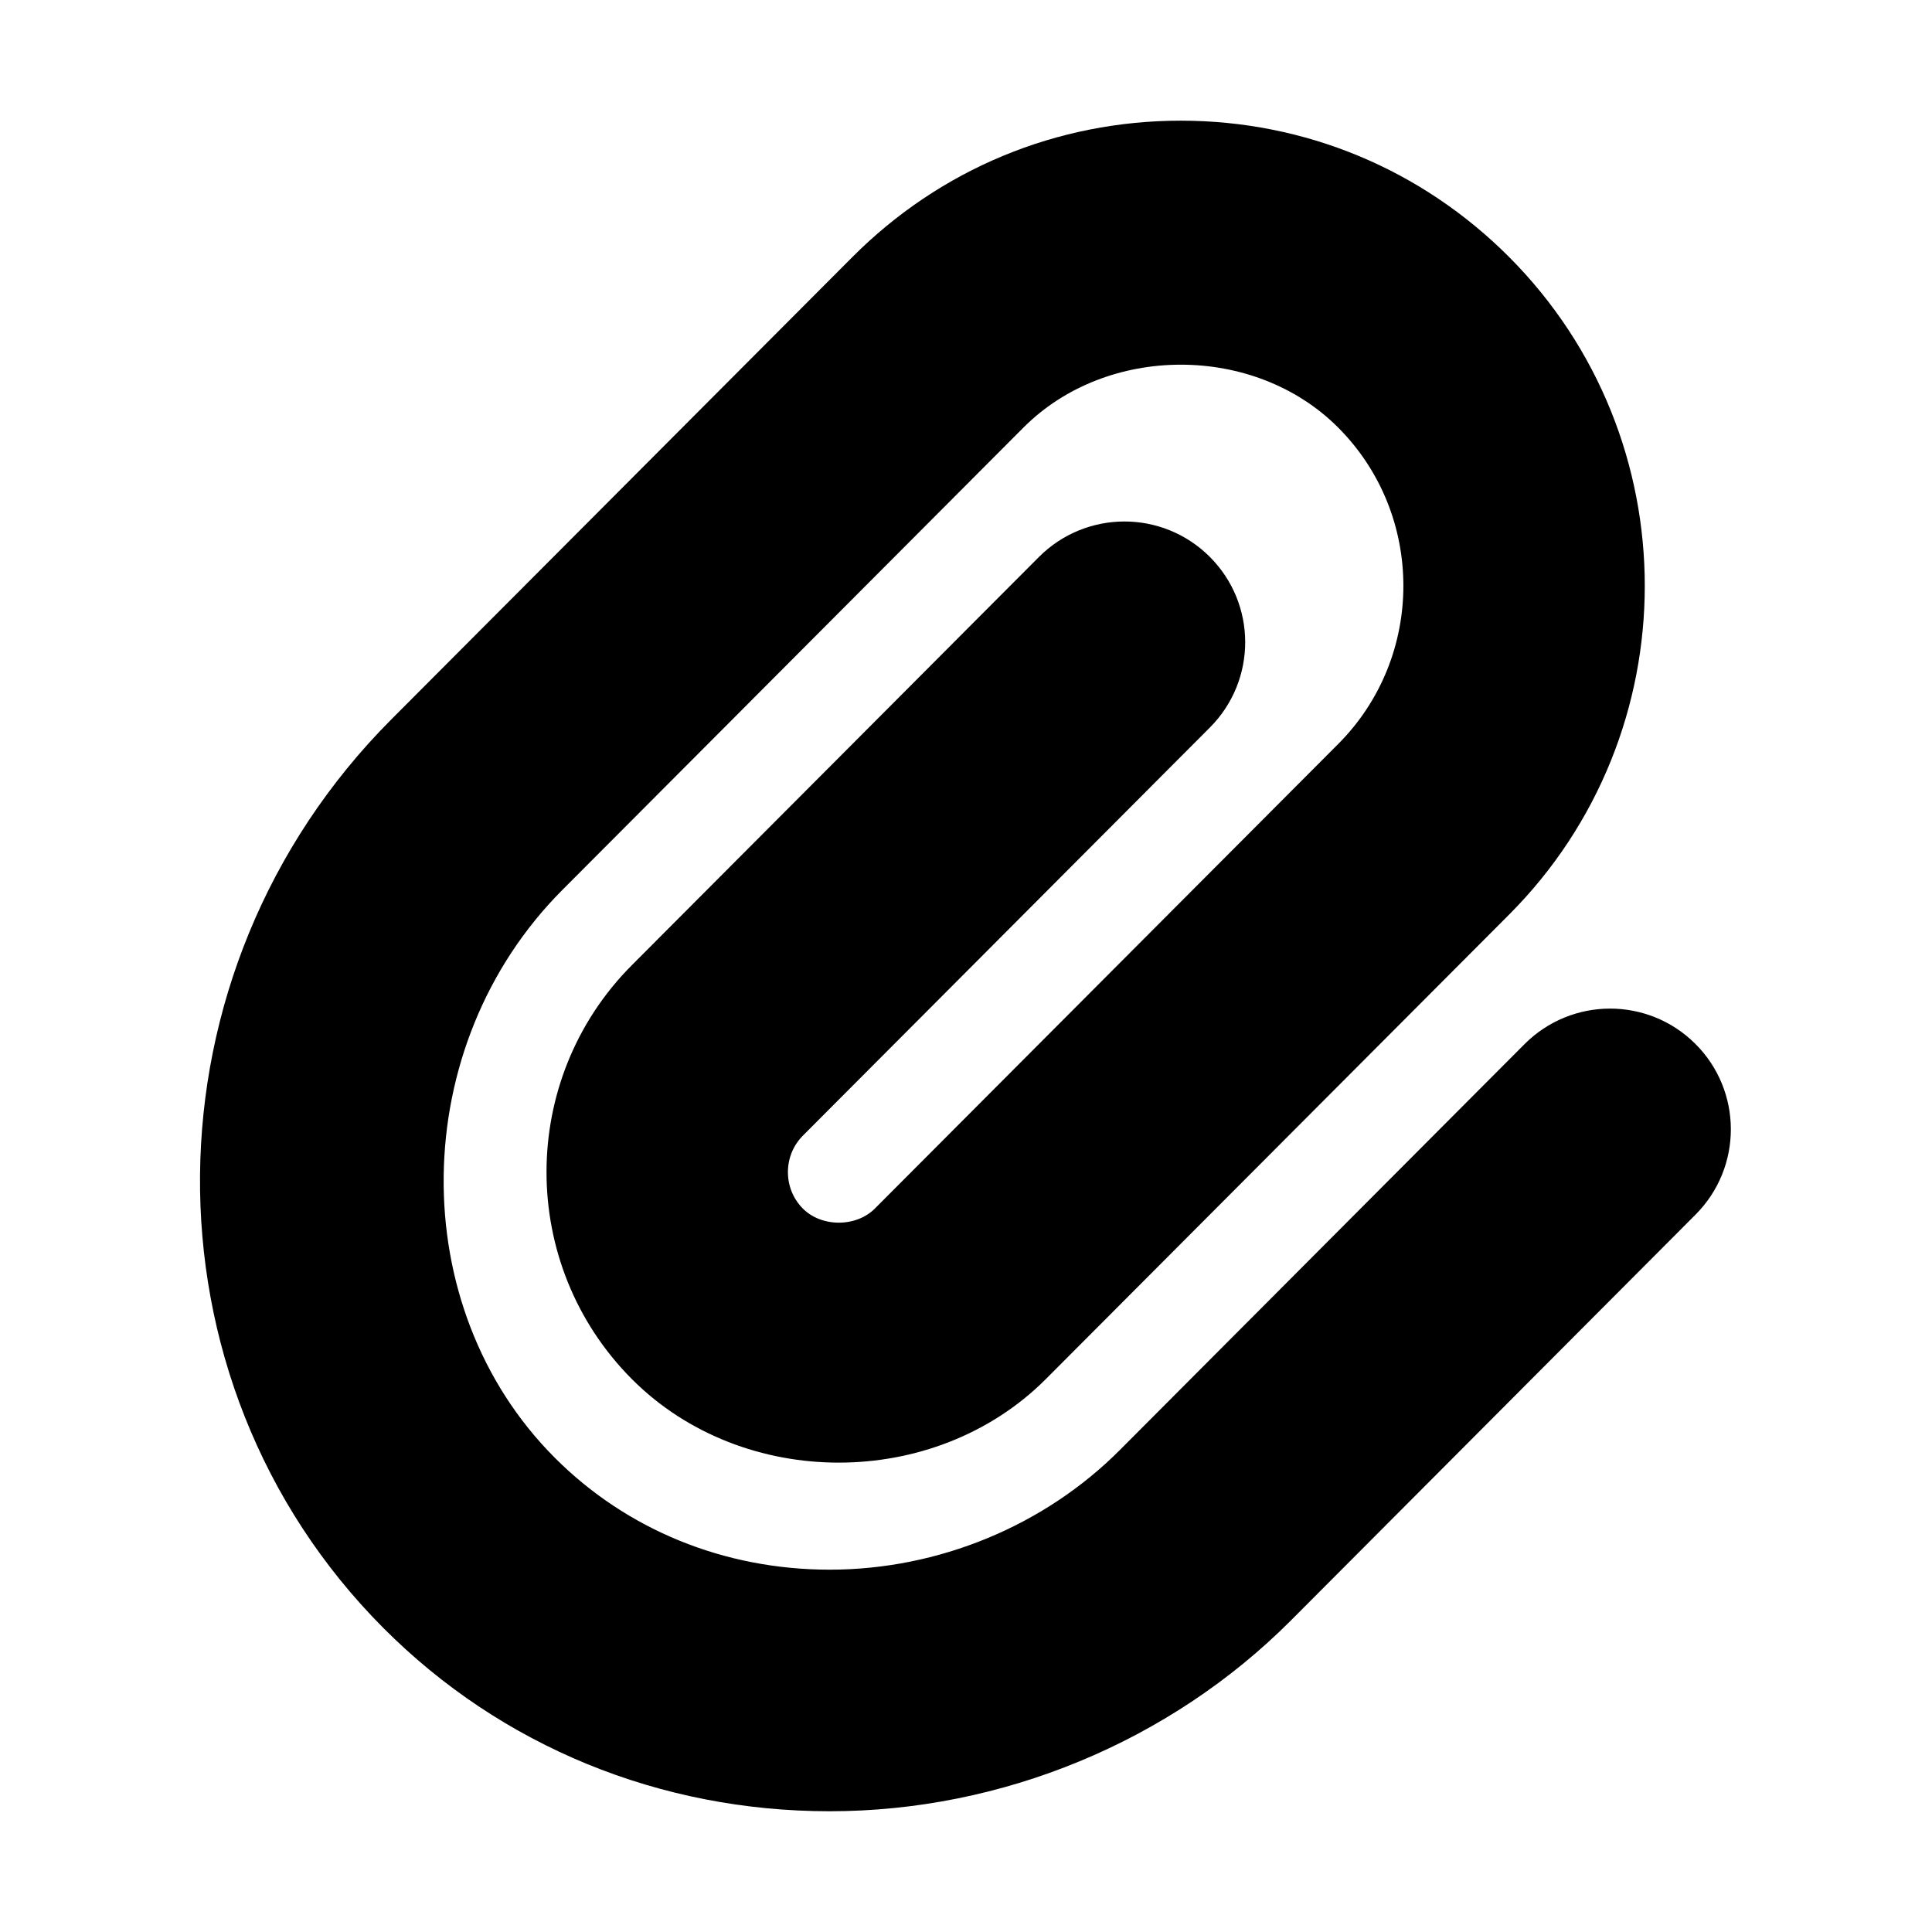 <svg viewBox="0 0 24 24" fill="currentColor" stroke="currentColor" xmlns="http://www.w3.org/2000/svg">
<path d="M10.306 22C8.328 22 6.487 21.245 5.119 19.873C2.236 16.982 2.279 12.235 5.215 9.29L10.943 3.546C11.938 2.548 13.26 1.999 14.668 1.999C16.076 1.999 17.397 2.548 18.393 3.546C20.445 5.604 20.445 8.951 18.393 11.008L12.637 16.779C11.453 17.965 9.388 17.967 8.204 16.779C6.984 15.555 6.984 13.565 8.204 12.342L13.26 7.272C13.651 6.881 14.283 6.88 14.674 7.27C15.066 7.66 15.066 8.293 14.676 8.684L9.62 13.754C9.177 14.199 9.177 14.922 9.62 15.367C10.049 15.796 10.793 15.795 11.221 15.367L16.977 9.596C18.252 8.317 18.252 6.237 16.977 4.958C15.743 3.721 13.594 3.721 12.36 4.958L6.632 10.702C4.509 12.831 4.466 16.384 6.536 18.46C7.525 19.452 8.865 19.999 10.307 19.999C11.787 19.999 13.231 19.404 14.266 18.365L19.293 13.323C19.684 12.932 20.316 12.931 20.707 13.321C21.099 13.711 21.099 14.344 20.709 14.735L15.682 19.777C14.272 21.19 12.313 22 10.306 22Z" />
</svg>
